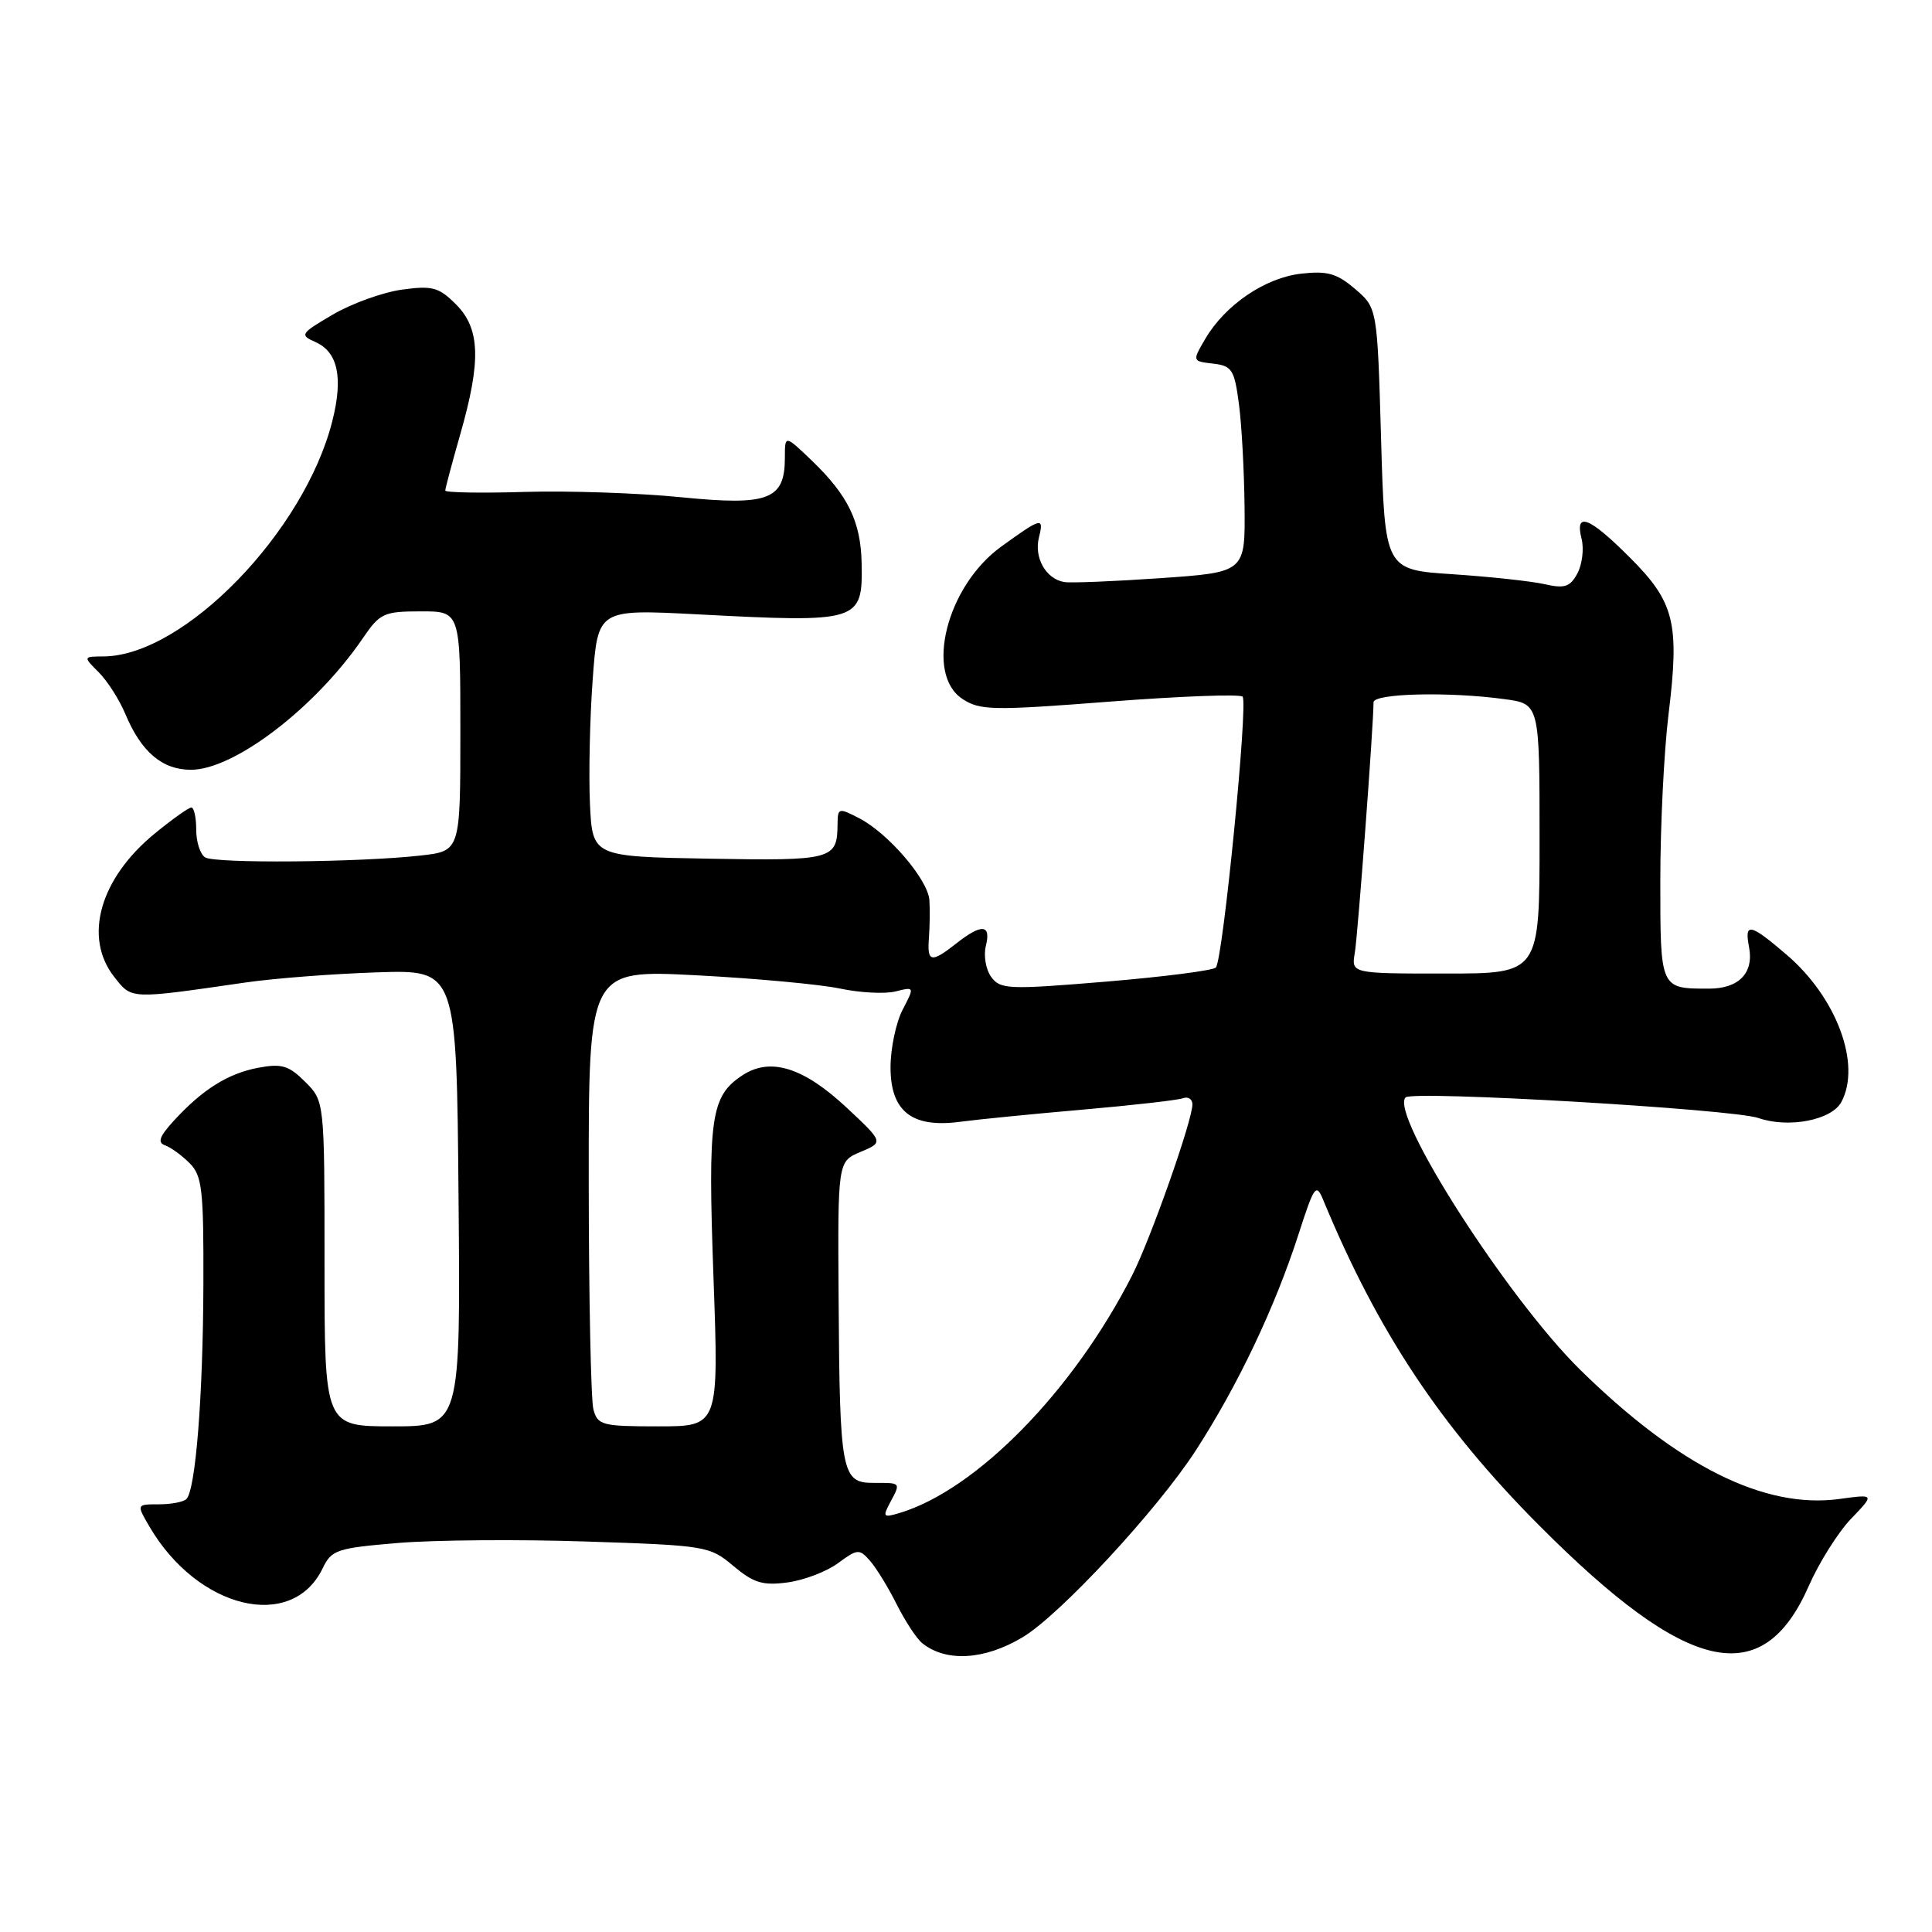 <?xml version="1.0" encoding="UTF-8" standalone="no"?>
<!DOCTYPE svg PUBLIC "-//W3C//DTD SVG 1.1//EN" "http://www.w3.org/Graphics/SVG/1.1/DTD/svg11.dtd" >
<svg xmlns="http://www.w3.org/2000/svg" xmlns:xlink="http://www.w3.org/1999/xlink" version="1.1" viewBox="0 0 256 256">
 <g >
 <path fill="currentColor"
d=" M 135.51 216.94 C 140.47 213.97 153.39 200.02 158.47 192.16 C 164.05 183.52 168.94 173.23 172.07 163.52 C 174.15 157.07 174.40 156.73 175.34 159.02 C 182.55 176.44 190.88 189.01 203.93 202.11 C 223.63 221.90 233.55 224.12 239.69 210.11 C 241.05 207.03 243.56 203.03 245.28 201.24 C 248.41 197.98 248.41 197.98 243.75 198.62 C 233.82 199.98 222.40 194.29 209.38 181.50 C 199.75 172.03 184.08 147.58 186.25 145.41 C 187.19 144.48 229.57 146.96 232.99 148.14 C 236.97 149.53 242.70 148.43 243.99 146.02 C 246.66 141.03 243.37 132.18 236.73 126.50 C 231.87 122.34 231.12 122.19 231.76 125.51 C 232.41 128.92 230.41 131.00 226.46 131.00 C 219.96 131.00 220.00 131.09 220.00 116.64 C 220.00 109.41 220.49 99.51 221.09 94.64 C 222.57 82.57 221.89 79.79 215.98 73.89 C 210.57 68.47 208.64 67.73 209.57 71.41 C 209.90 72.73 209.65 74.78 209.02 75.97 C 208.05 77.77 207.33 78.01 204.68 77.41 C 202.93 77.01 197.45 76.42 192.50 76.09 C 183.50 75.50 183.50 75.50 183.00 58.16 C 182.50 40.82 182.50 40.82 179.57 38.30 C 177.15 36.23 175.89 35.87 172.43 36.26 C 167.66 36.79 162.37 40.38 159.73 44.86 C 157.97 47.86 157.97 47.86 160.73 48.18 C 163.24 48.47 163.56 48.97 164.16 53.50 C 164.53 56.25 164.86 62.40 164.91 67.17 C 165.00 75.83 165.00 75.83 153.75 76.61 C 147.56 77.04 141.82 77.27 141.00 77.12 C 138.57 76.70 136.99 73.88 137.67 71.19 C 138.35 68.47 138.01 68.56 132.65 72.44 C 125.44 77.66 122.49 89.31 127.54 92.62 C 129.86 94.14 131.54 94.17 147.03 92.97 C 156.36 92.25 164.29 91.95 164.65 92.31 C 165.41 93.07 162.05 127.14 161.11 128.20 C 160.77 128.59 154.23 129.43 146.57 130.07 C 133.60 131.15 132.55 131.10 131.34 129.45 C 130.63 128.48 130.31 126.62 130.63 125.34 C 131.35 122.47 130.08 122.36 126.73 125.00 C 123.37 127.64 122.83 127.53 123.09 124.25 C 123.20 122.74 123.23 120.50 123.15 119.28 C 122.97 116.56 117.71 110.42 113.85 108.42 C 111.12 107.01 111.00 107.04 110.98 109.22 C 110.95 113.90 110.31 114.07 93.92 113.78 C 78.50 113.50 78.50 113.50 78.17 106.50 C 78.00 102.65 78.15 95.27 78.53 90.11 C 79.21 80.72 79.21 80.72 92.35 81.40 C 113.94 82.53 114.32 82.41 114.17 74.61 C 114.06 69.12 112.37 65.65 107.59 61.05 C 104.00 57.61 104.00 57.61 104.00 60.65 C 104.00 66.22 101.84 67.04 90.29 65.89 C 84.71 65.33 75.38 65.01 69.57 65.18 C 63.75 65.36 59.00 65.27 59.00 65.00 C 59.00 64.72 59.90 61.35 61.00 57.50 C 63.77 47.80 63.63 43.54 60.42 40.33 C 58.15 38.06 57.30 37.82 53.25 38.38 C 50.73 38.73 46.62 40.21 44.12 41.67 C 39.79 44.21 39.68 44.38 41.81 45.33 C 44.77 46.65 45.49 50.01 44.04 55.77 C 40.35 70.45 24.39 86.89 13.75 86.98 C 11.00 87.00 11.00 87.00 13.09 89.09 C 14.24 90.24 15.82 92.72 16.61 94.61 C 18.71 99.63 21.49 102.00 25.30 102.00 C 31.05 102.00 41.83 93.74 48.09 84.55 C 50.33 81.26 50.86 81.01 55.75 81.01 C 61.00 81.00 61.00 81.00 61.00 96.88 C 61.00 112.77 61.00 112.77 55.75 113.36 C 47.73 114.27 28.52 114.44 27.19 113.61 C 26.53 113.21 26.00 111.56 26.00 109.94 C 26.00 108.32 25.71 107.00 25.35 107.00 C 25.00 107.00 22.81 108.56 20.49 110.46 C 13.22 116.42 11.02 124.21 15.14 129.45 C 17.49 132.43 17.10 132.42 32.50 130.19 C 36.35 129.63 44.22 129.03 50.00 128.84 C 60.50 128.50 60.50 128.50 60.76 158.75 C 61.03 189.00 61.03 189.00 52.01 189.00 C 43.00 189.00 43.00 189.00 43.00 167.45 C 43.00 145.91 43.00 145.91 40.44 143.35 C 38.28 141.19 37.33 140.90 34.23 141.48 C 30.20 142.24 26.81 144.37 23.00 148.54 C 21.12 150.59 20.84 151.40 21.87 151.76 C 22.63 152.03 24.09 153.09 25.12 154.12 C 26.79 155.79 26.99 157.61 26.95 170.25 C 26.90 185.04 25.92 197.42 24.70 198.63 C 24.32 199.02 22.67 199.33 21.04 199.33 C 18.08 199.33 18.08 199.33 19.79 202.26 C 26.19 213.23 38.70 216.24 42.76 207.80 C 43.93 205.36 44.64 205.13 52.76 204.45 C 57.57 204.05 68.80 203.96 77.73 204.26 C 93.56 204.78 94.05 204.86 97.18 207.50 C 99.86 209.75 101.07 210.12 104.35 209.68 C 106.53 209.39 109.54 208.24 111.04 207.13 C 113.61 205.23 113.87 205.21 115.27 206.80 C 116.10 207.74 117.69 210.33 118.81 212.57 C 119.93 214.80 121.45 217.12 122.18 217.71 C 125.33 220.27 130.44 219.98 135.51 216.94 Z  M 117.91 199.16 C 119.38 196.42 119.43 196.48 115.77 196.49 C 111.51 196.50 111.27 195.24 111.12 172.20 C 111.00 153.90 111.00 153.90 114.04 152.63 C 117.08 151.35 117.08 151.35 112.21 146.79 C 106.48 141.43 102.09 140.06 98.41 142.46 C 94.17 145.24 93.78 147.97 94.54 169.25 C 95.25 189.00 95.25 189.00 87.24 189.00 C 79.78 189.00 79.19 188.85 78.63 186.75 C 78.30 185.51 78.02 171.90 78.01 156.50 C 78.00 128.49 78.00 128.49 92.25 129.23 C 100.09 129.64 108.67 130.43 111.31 130.99 C 113.96 131.55 117.27 131.72 118.66 131.37 C 121.19 130.74 121.19 130.74 119.59 133.82 C 118.72 135.51 118.00 138.94 118.00 141.43 C 118.00 147.28 120.85 149.50 127.24 148.64 C 129.58 148.33 136.90 147.60 143.50 147.03 C 150.10 146.45 156.06 145.78 156.75 145.52 C 157.44 145.27 158.00 145.64 158.00 146.34 C 158.00 148.47 152.46 164.19 150.01 169.00 C 142.21 184.32 129.37 197.44 119.16 200.49 C 117.06 201.12 116.94 200.99 117.91 199.16 Z  M 179.52 126.25 C 179.92 123.88 182.00 96.06 182.00 93.06 C 182.00 91.87 191.99 91.63 199.36 92.64 C 204.00 93.27 204.00 93.27 204.00 111.14 C 204.00 129.00 204.00 129.00 191.53 129.00 C 179.05 129.00 179.05 129.00 179.52 126.25 Z "/>
</g>
</svg>